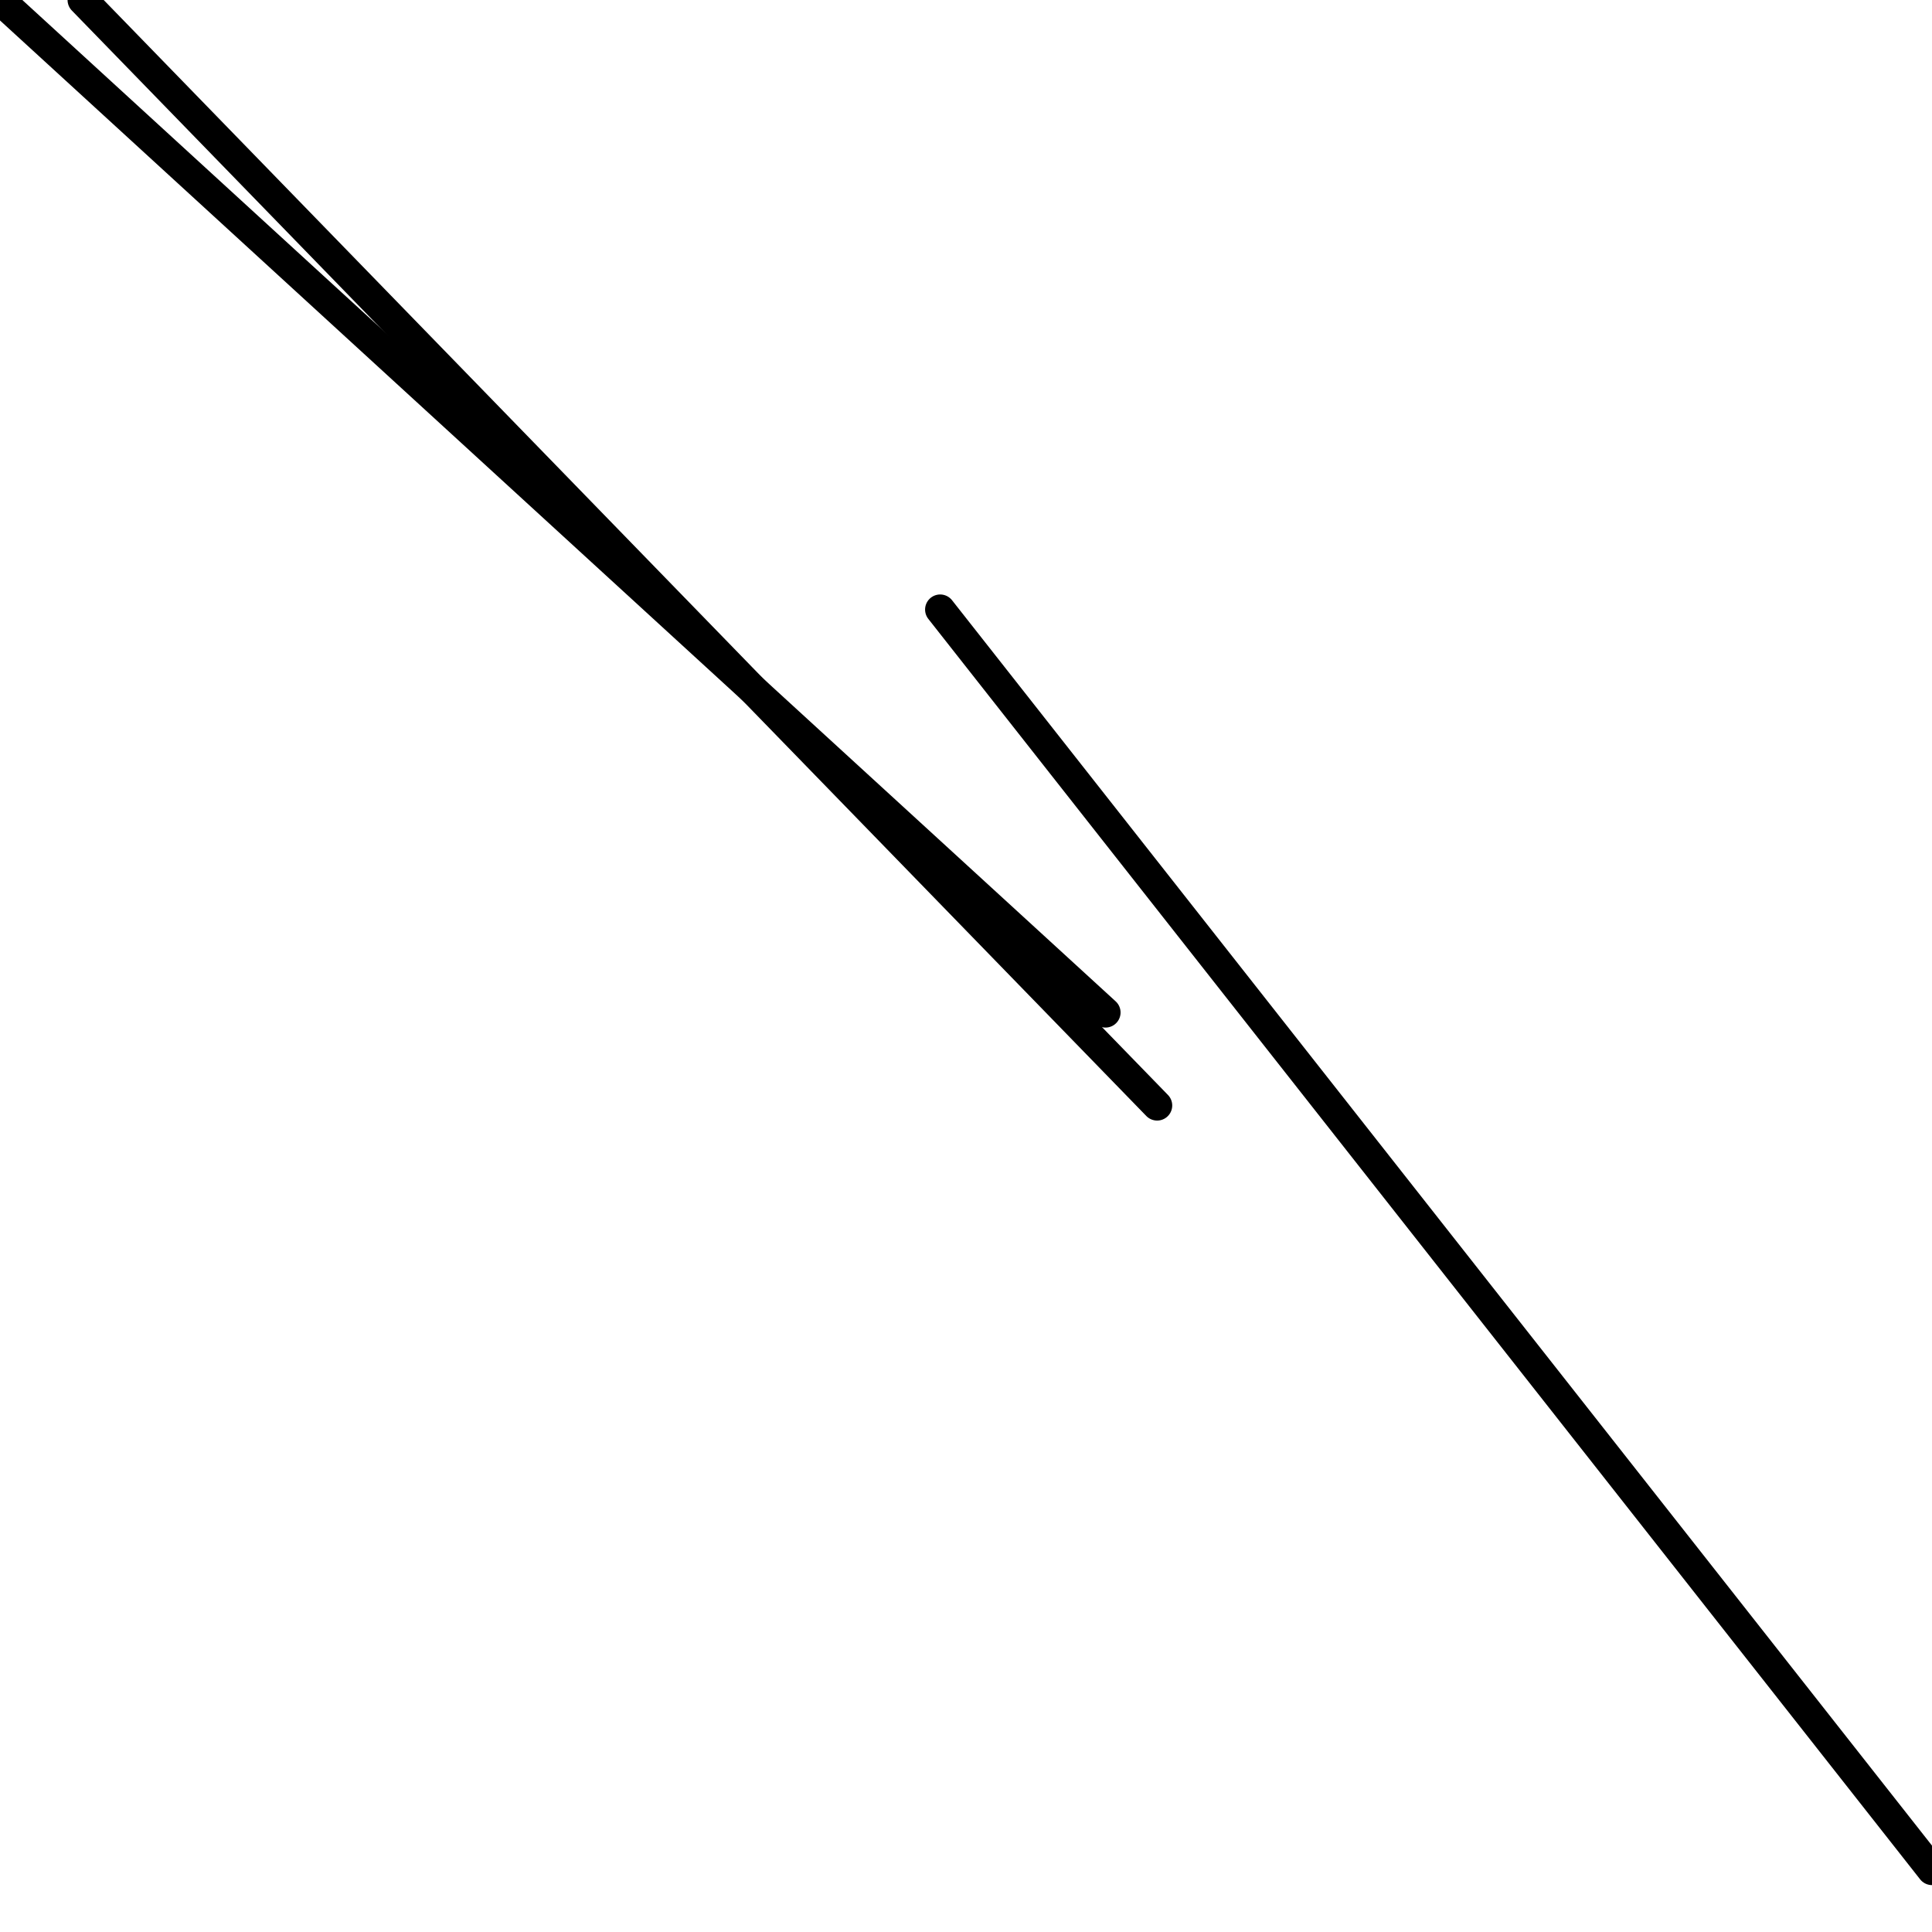 <?xml version="1.0" encoding="utf-8" ?>
<svg baseProfile="full" height="256" version="1.1" width="256" xmlns="http://www.w3.org/2000/svg" xmlns:ev="http://www.w3.org/2001/xml-events" xmlns:xlink="http://www.w3.org/1999/xlink"><defs /><polyline fill="none" points="146.481,134.16 0.0,0.0" stroke="black" stroke-linecap="round" stroke-width="4" /><polyline fill="none" points="153.326,146.481 10.952,0.0" stroke="black" stroke-linecap="round" stroke-width="4" /><polyline fill="none" points="124.578,80.77 256,247.786" stroke="black" stroke-linecap="round" stroke-width="4" /></svg>